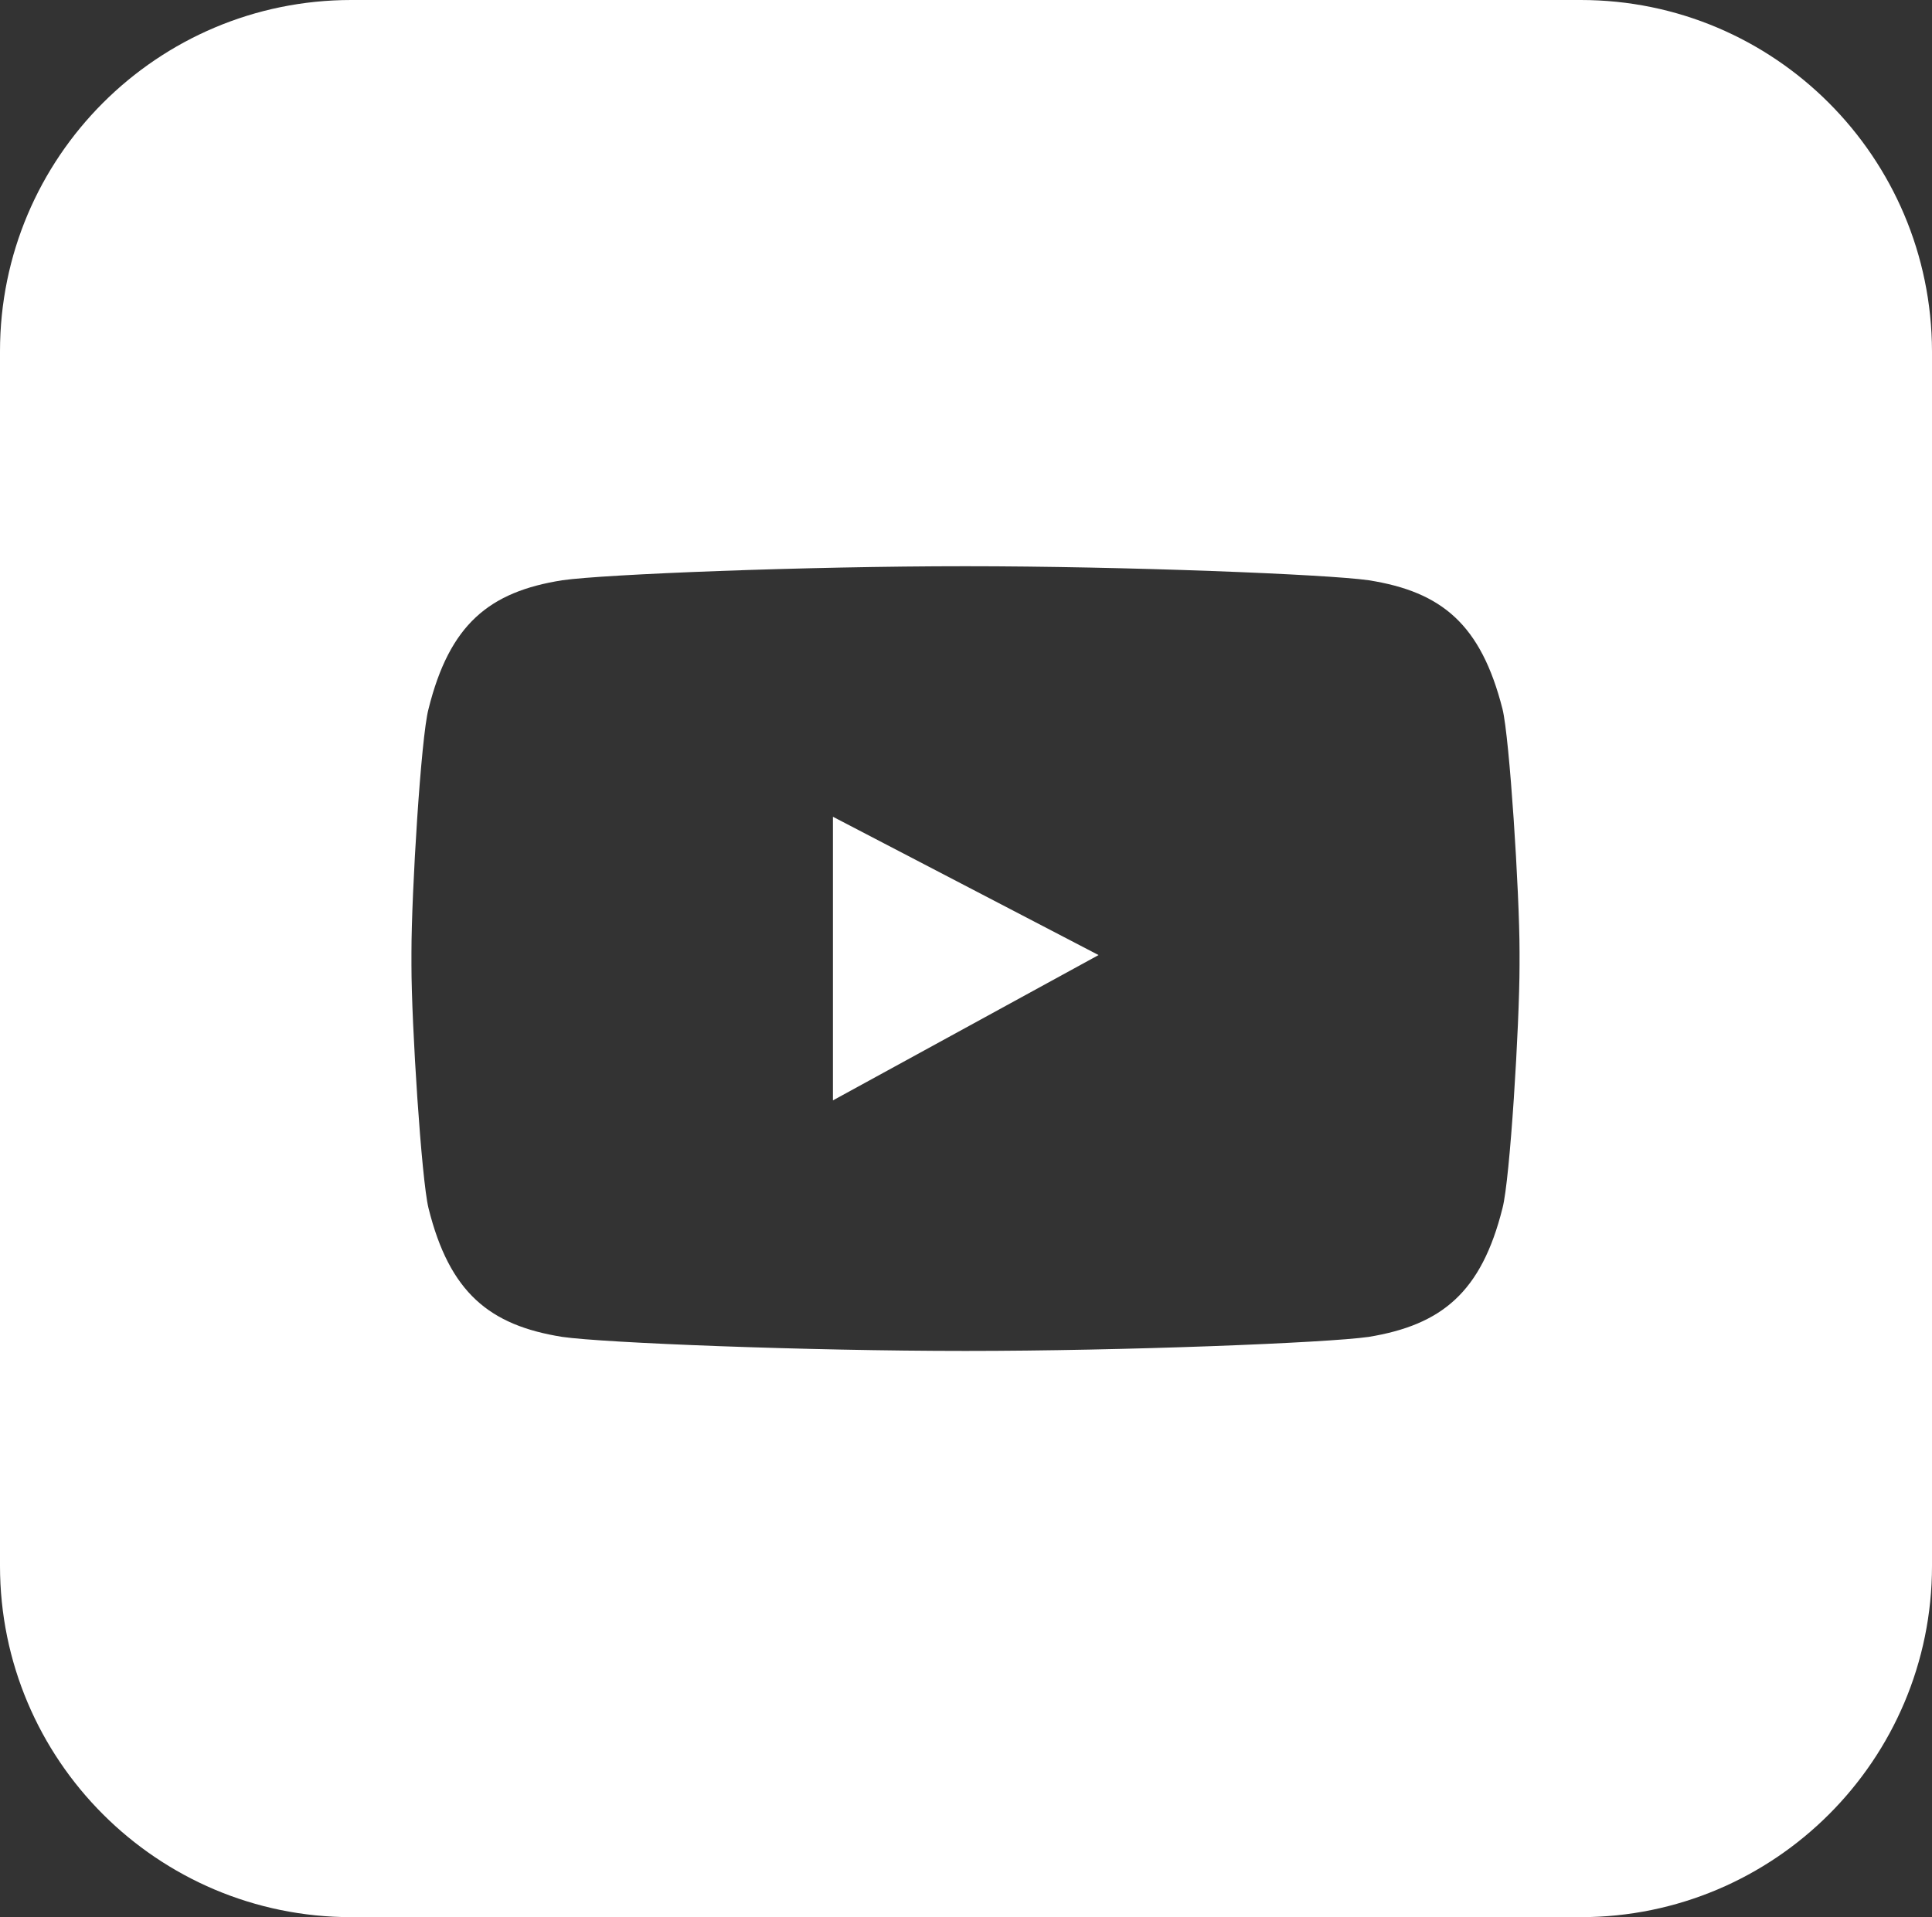 <?xml version="1.0" encoding="utf-8"?>
<!-- Generator: Adobe Illustrator 23.0.1, SVG Export Plug-In . SVG Version: 6.00 Build 0)  -->
<svg version="1.1" id="Layer_1" xmlns="http://www.w3.org/2000/svg" xmlns:xlink="http://www.w3.org/1999/xlink" x="0px" y="0px"
	 viewBox="0 0 38.55 38.26" style="enable-background:new 0 0 38.55 38.26;" xml:space="preserve">
<rect x="0" y="0" width="38.55" height="38.26" fill="#333333" stroke="none"/>
<style type="text/css">
	.st0{fill:#FFFFFF;}
</style>
<g>
	<path class="st0" d="M31.54,0H7.01C3.14,0,0,3.14,0,7.01v24.24c0,3.87,3.14,7.01,7.01,7.01h24.53c3.87,0,7.01-3.14,7.01-7.01V7.01
		C38.54,3.14,35.41,0,31.54,0z M30.32,19.26c0,1.18-0.19,4.29-0.34,4.85c-0.42,1.68-1.21,2.33-2.67,2.57
		c-0.84,0.12-4.86,0.28-8.05,0.28h0.01c-3.19,0-7.22-0.16-8.05-0.28c-1.45-0.23-2.25-0.88-2.67-2.57c-0.14-0.57-0.34-3.67-0.34-4.85
		V19c0-1.18,0.19-4.29,0.34-4.85c0.42-1.69,1.21-2.34,2.67-2.57c0.83-0.12,4.85-0.28,8.04-0.28s7.21,0.16,8.05,0.28
		c1.46,0.23,2.24,0.88,2.67,2.57c0.14,0.56,0.34,3.67,0.34,4.85L30.32,19.26L30.32,19.26z"/>
	<polygon class="st0" points="16.62,21.96 21.92,19.06 16.62,16.3 	"/>
</g>
</svg>

